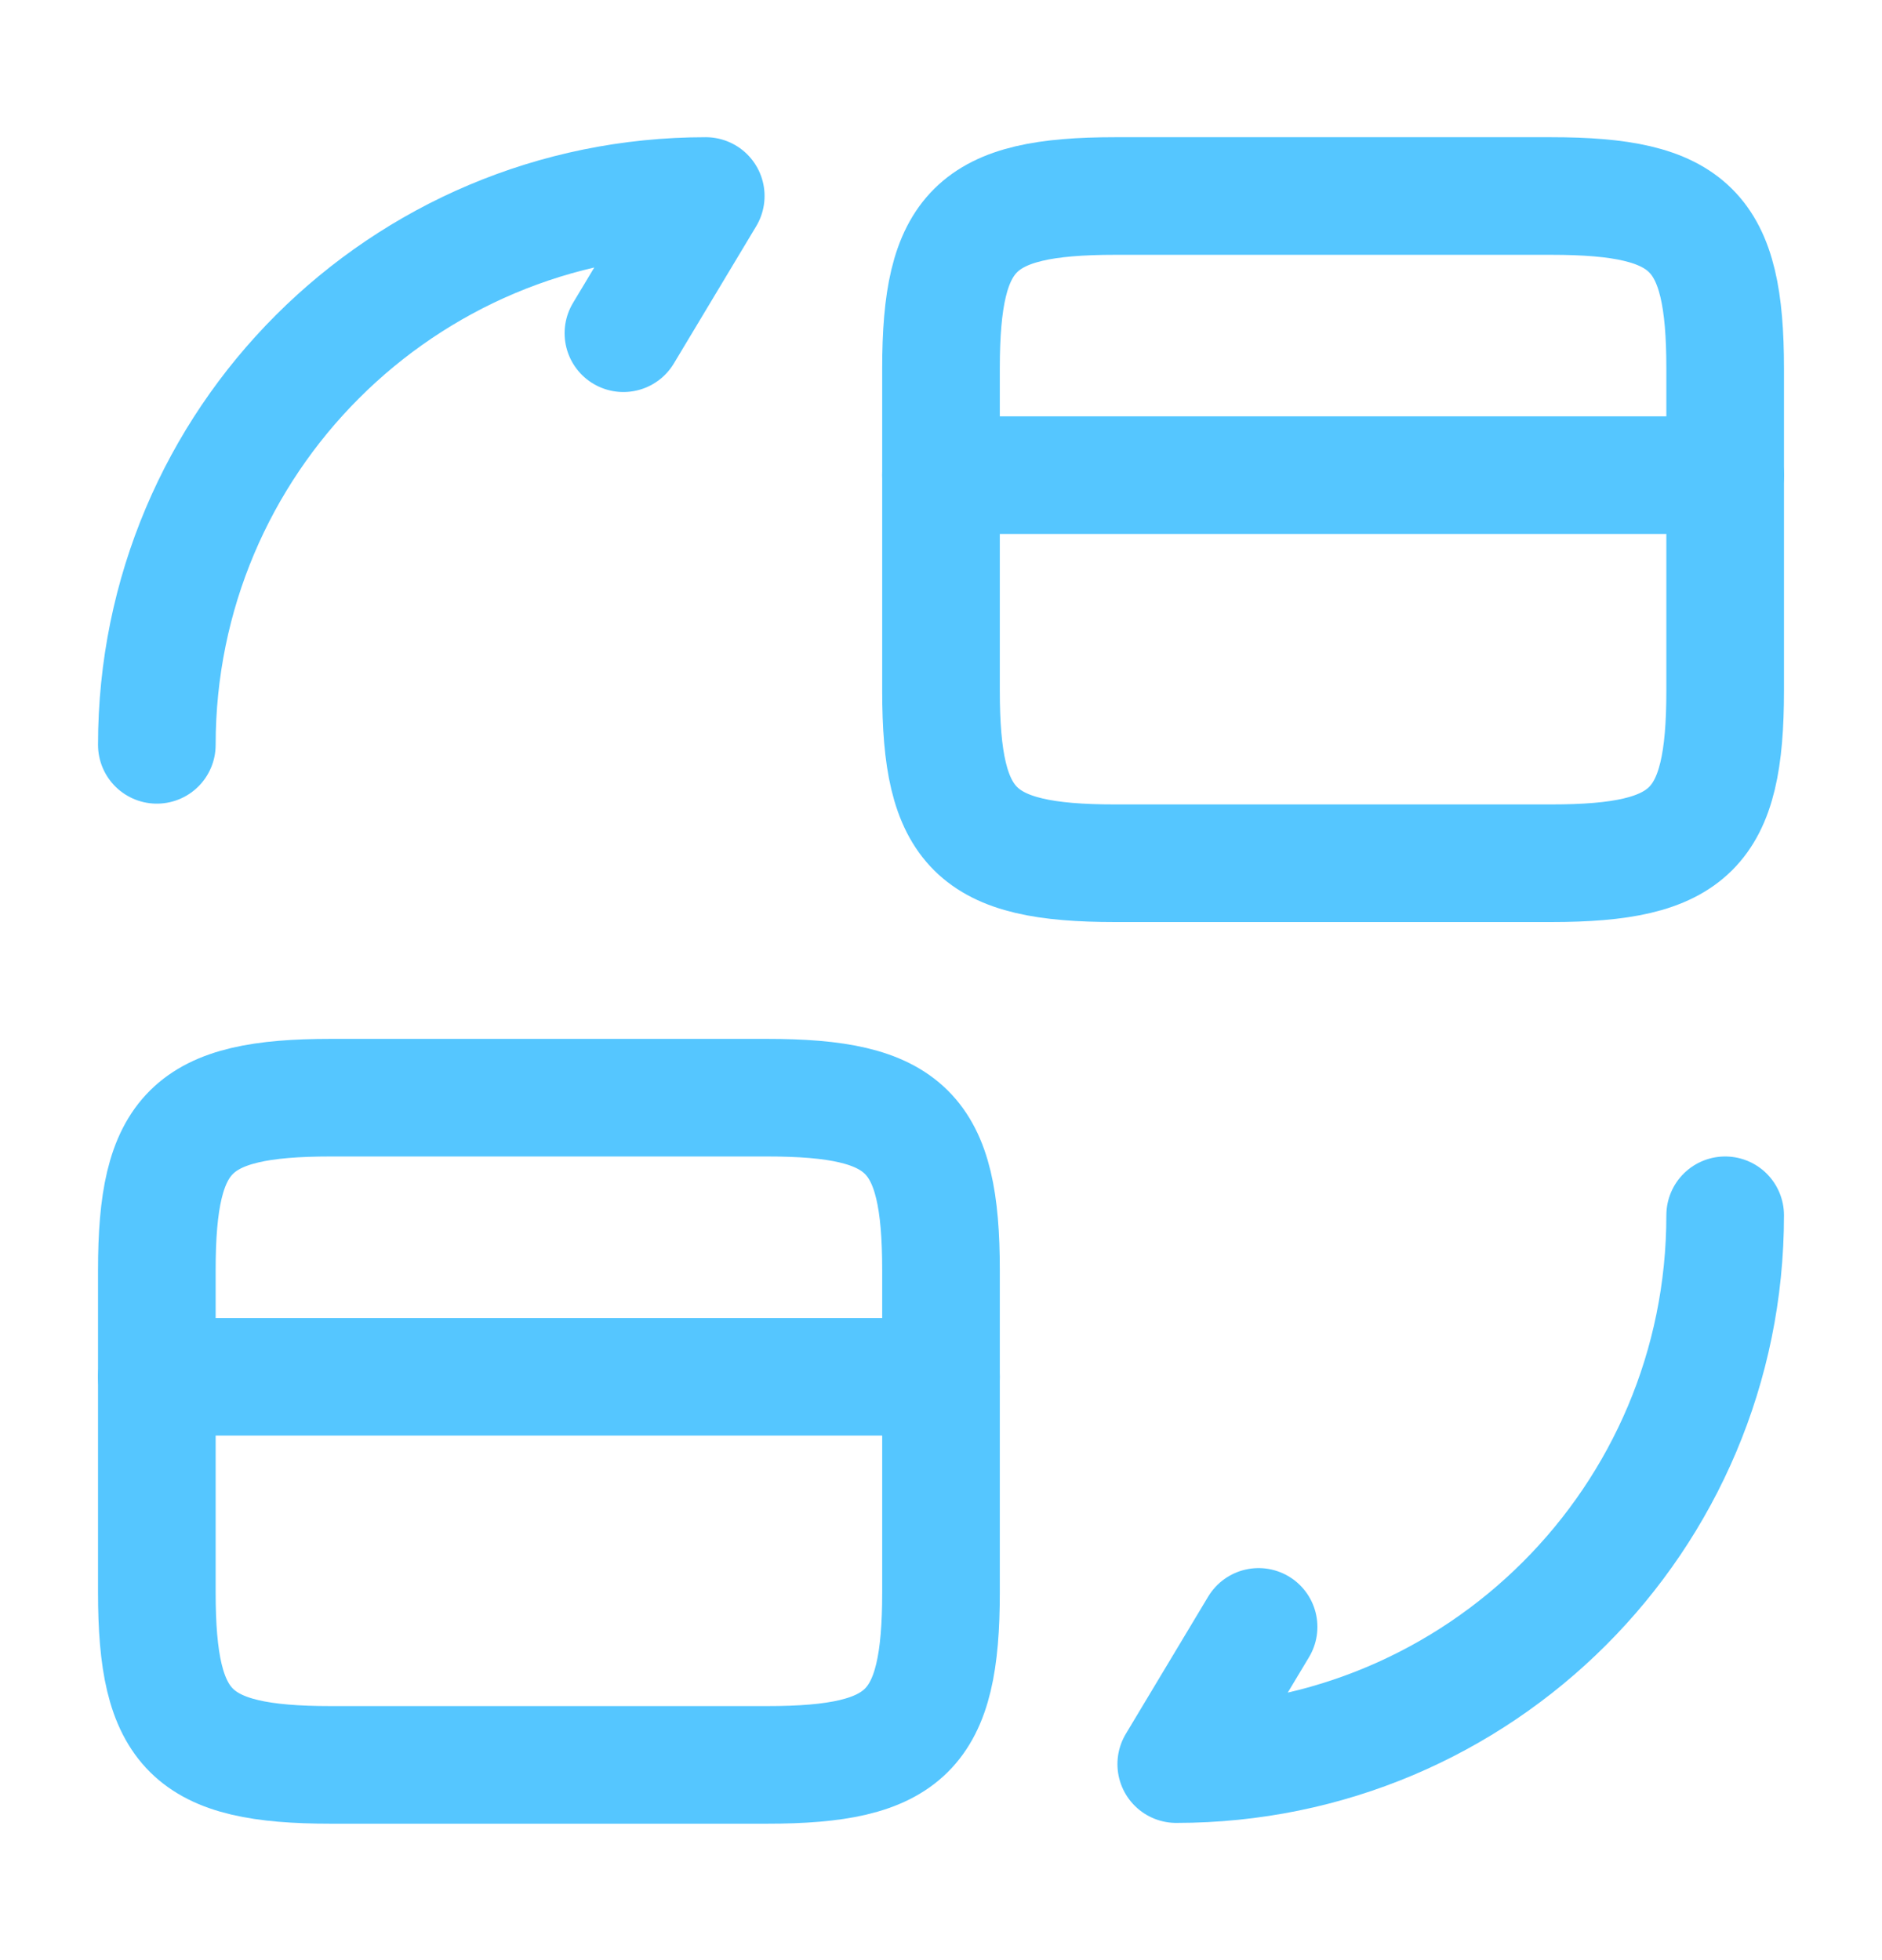 <svg width="24" height="25" viewBox="0 0 24 25" fill="none" xmlns="http://www.w3.org/2000/svg">
<path d="M12 6.06H22" stroke="#55C6FF" stroke-width="1.5" stroke-miterlimit="10" stroke-linecap="round" stroke-linejoin="round"/>
<path d="M14.22 2.5H19.78C21.56 2.5 22 2.94 22 4.7V8.81C22 10.57 21.56 11.01 19.78 11.01H14.22C12.44 11.01 12 10.57 12 8.81V4.7C12 2.94 12.44 2.5 14.22 2.5Z" stroke="#55C6FF" stroke-width="1.5" stroke-linecap="round" stroke-linejoin="round"/>
<path d="M2 17.56H12" stroke="#55C6FF" stroke-width="1.5" stroke-miterlimit="10" stroke-linecap="round" stroke-linejoin="round"/>
<path d="M4.22 14H9.78C11.56 14 12 14.44 12 16.2V20.31C12 22.07 11.56 22.51 9.78 22.51H4.22C2.44 22.51 2 22.07 2 20.31V16.2C2 14.44 2.44 14 4.22 14Z" stroke="#55C6FF" stroke-width="1.5" stroke-linecap="round" stroke-linejoin="round"/>
<path d="M22 15.5C22 19.37 18.87 22.5 15 22.5L16.05 20.75" stroke="#55C6FF" stroke-width="1.5" stroke-linecap="round" stroke-linejoin="round"/>
<path d="M2 9.5C2 5.63 5.13 2.5 9 2.5L7.95 4.25" stroke="#55C6FF" stroke-width="1.5" stroke-linecap="round" stroke-linejoin="round"/>
</svg>

